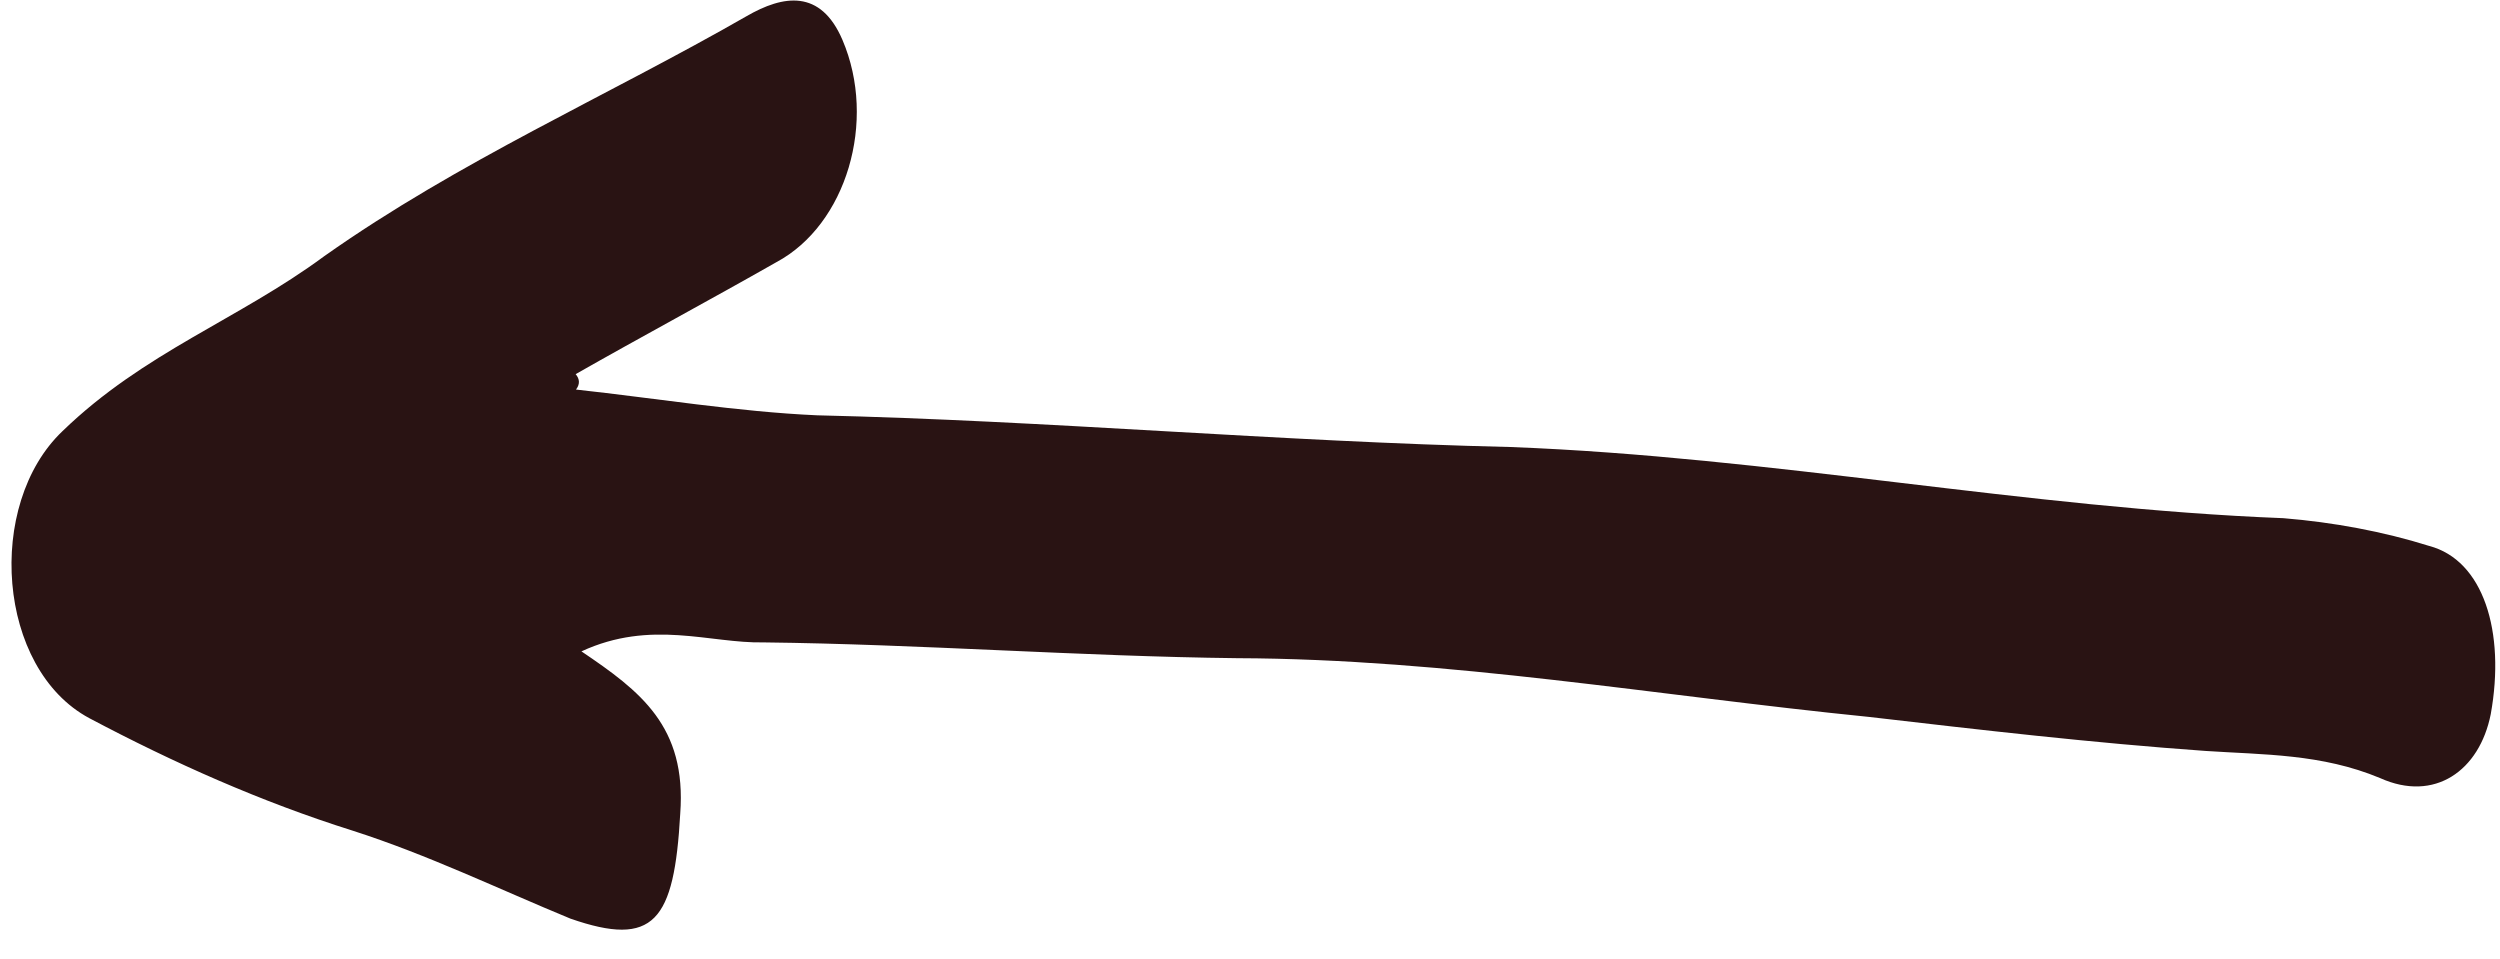 <svg width="73" height="28" viewBox="0 0 73 28" fill="none" xmlns="http://www.w3.org/2000/svg">
<path d="M16.809 10.925C18.724 9.835 20.76 8.743 22.675 7.653C24.711 6.561 25.617 3.542 24.599 1.164C23.962 -0.322 22.875 -0.149 21.799 0.473C17.729 2.808 13.409 4.698 9.47 7.479C6.965 9.331 4.2 10.289 1.826 12.588C-0.431 14.735 -0.088 19.526 2.607 20.97C5.056 22.268 7.623 23.414 10.306 24.258C12.5 24.962 14.58 25.968 16.657 26.824C19.097 27.673 19.687 26.911 19.863 23.758C20.052 21.205 18.698 20.183 16.978 19.02C19.018 18.077 20.728 18.791 22.302 18.758C26.905 18.812 31.515 19.165 36.119 19.219C42.296 19.24 48.374 20.312 54.564 20.933C57.842 21.314 61.12 21.695 64.395 21.927C66.093 22.041 67.788 22.006 69.499 22.72C71.088 23.436 72.401 22.509 72.73 20.853C73.164 18.444 72.514 16.358 70.931 15.941C69.59 15.52 68.131 15.25 66.675 15.131C59.16 14.838 51.741 13.344 44.104 13.053C37.319 12.895 30.645 12.285 23.859 12.127C21.556 12.025 19.125 11.626 16.819 11.375C16.936 11.222 16.933 11.072 16.809 10.925Z" fill="#291313"/>
</svg>
